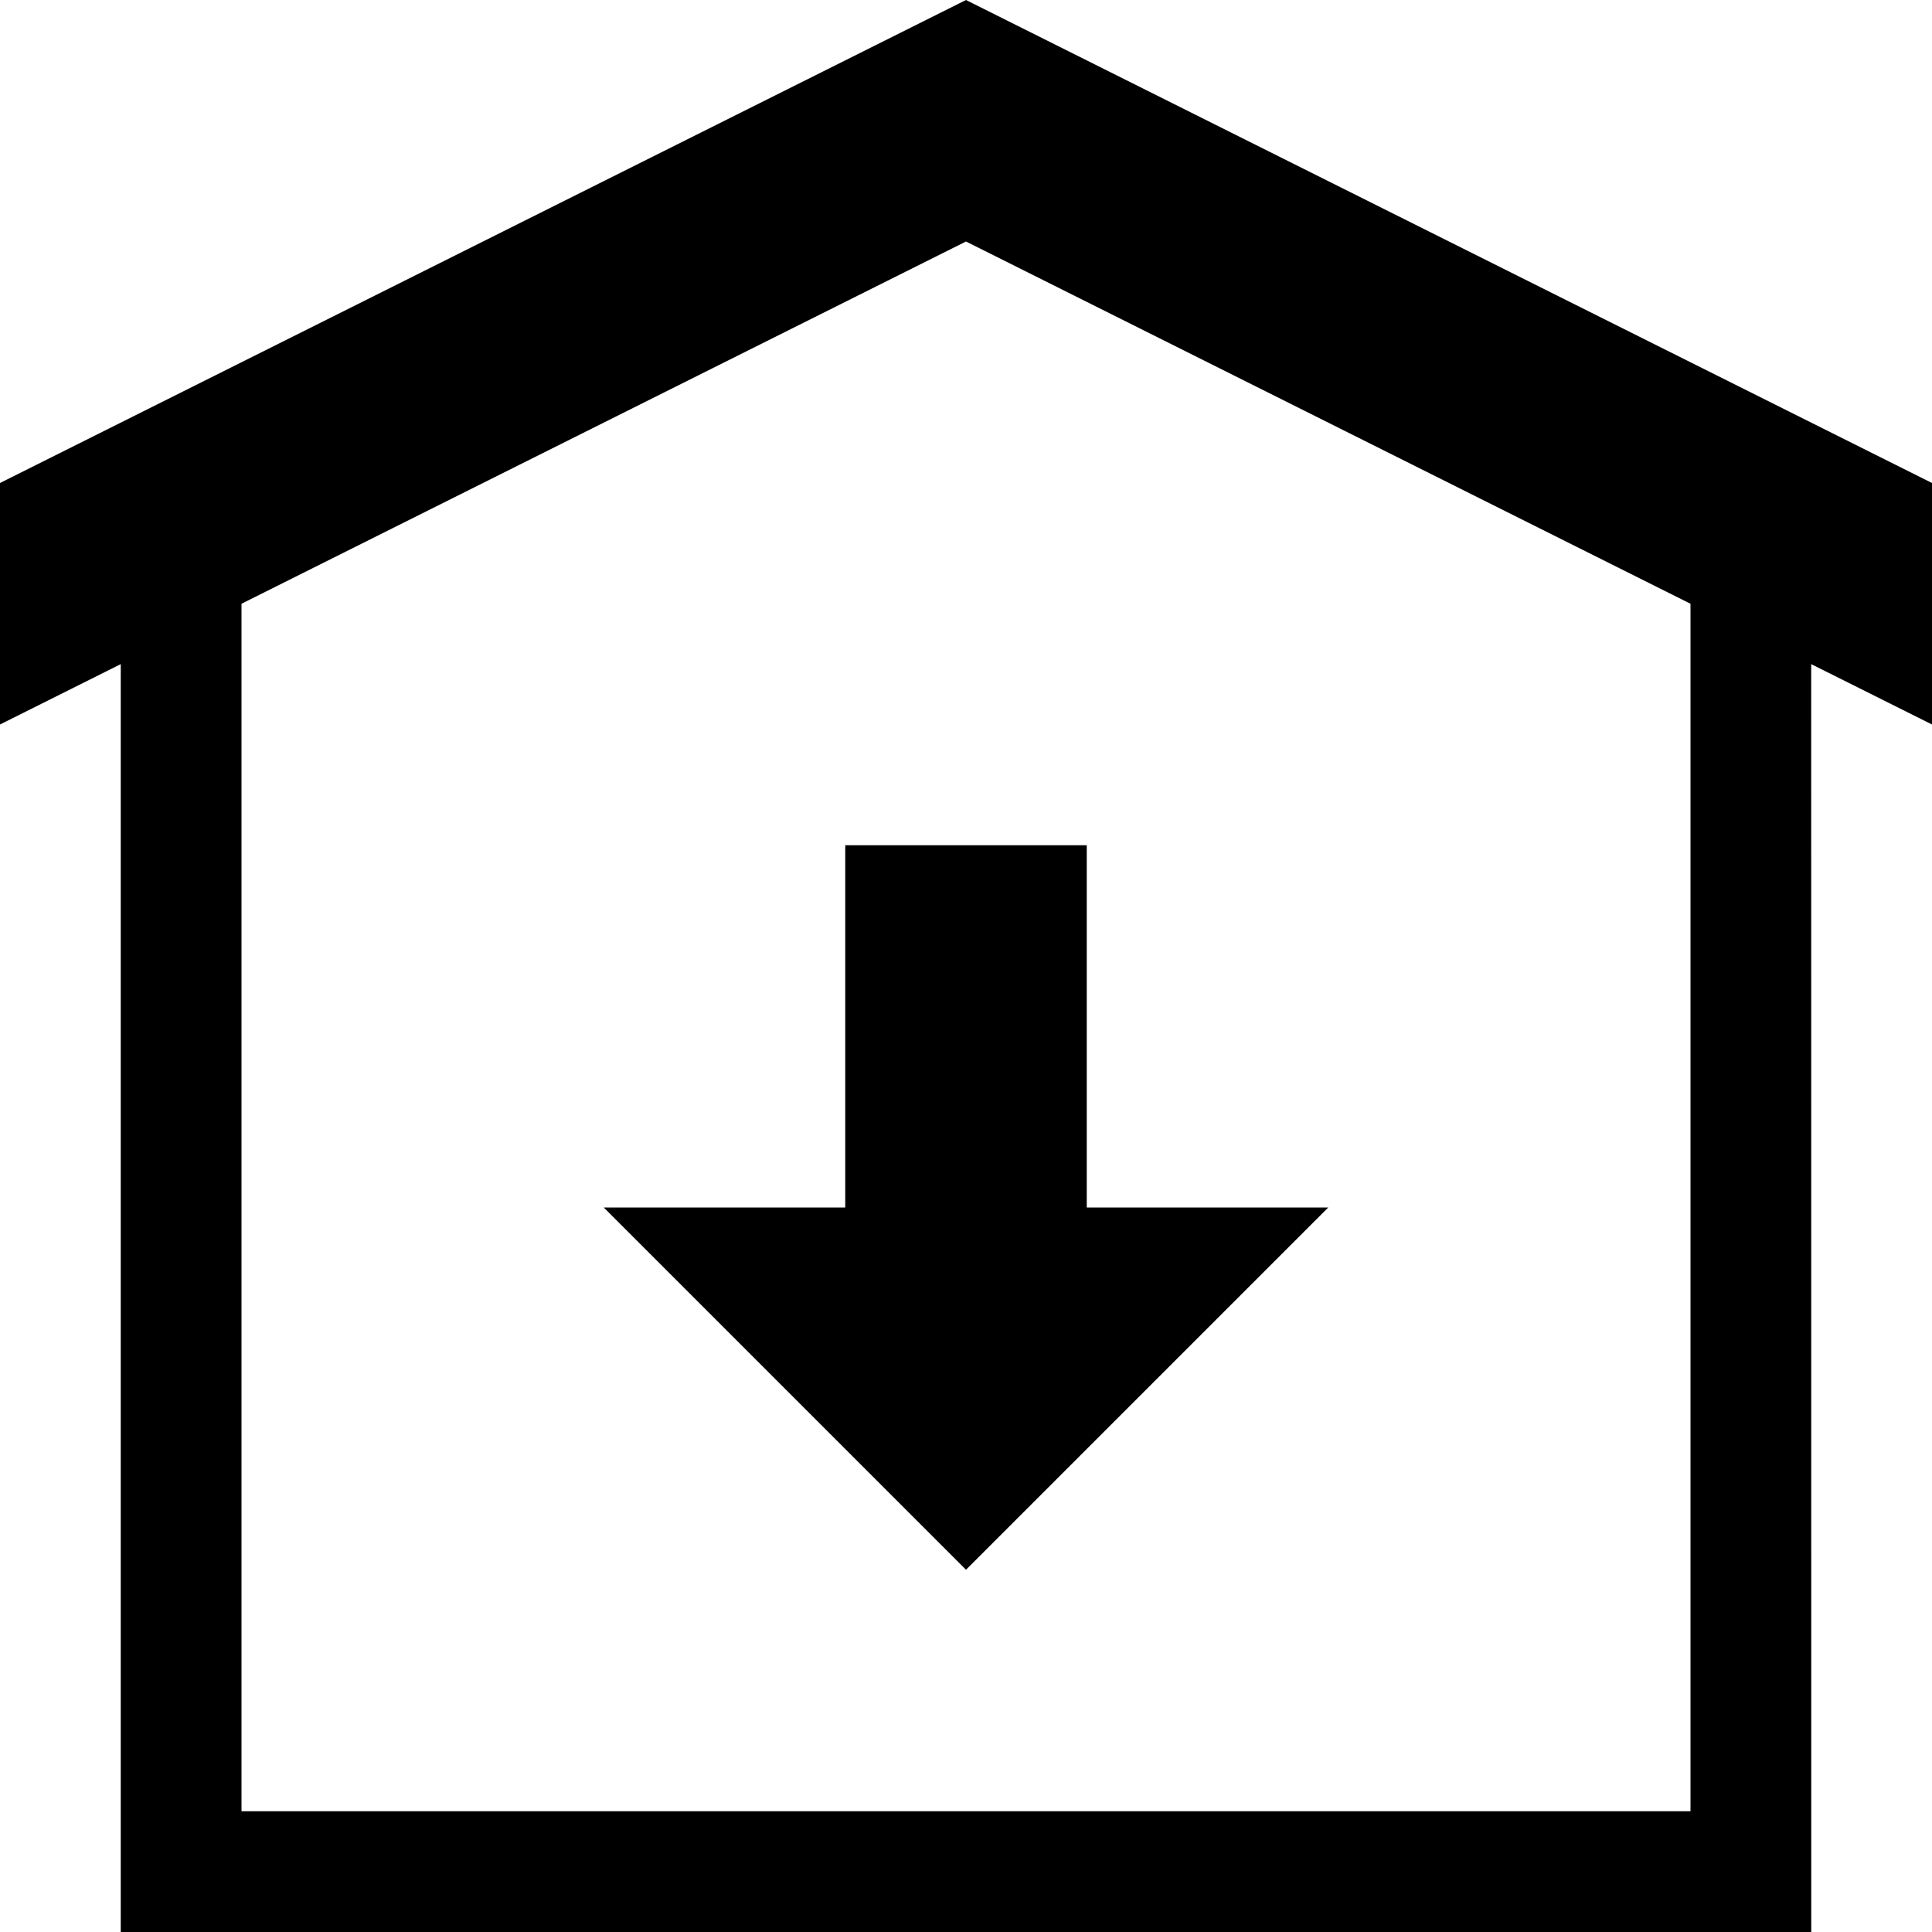 <?xml version="1.0" encoding="UTF-8" standalone="no"?>
<svg
   xmlns:dc="http://purl.org/dc/elements/1.1/"
   xmlns:cc="http://creativecommons.org/ns#"
   xmlns:rdf="http://www.w3.org/1999/02/22-rdf-syntax-ns#"
   xmlns:svg="http://www.w3.org/2000/svg"
   xmlns="http://www.w3.org/2000/svg"
   xmlns:sodipodi="http://sodipodi.sourceforge.net/DTD/sodipodi-0.dtd"
   xmlns:inkscape="http://www.inkscape.org/namespaces/inkscape"
   version="1.1"
   x="0px"
   y="0px"
   width="32px"
   height="32px"
   viewBox="0 0 32 32"
   enable-background="new 0 0 32 32"
   xml:space="preserve"
   id="svg2"
   >

<g id="background">
	<rect fill="none" width="32" height="32"/>
</g>
<g id="home_1_">
	<path d="M32,8L16,0L0,8v4l2-1v21h28l-0.001-21L32,12V8z M28,30H4V10l12-6l12,6V30z"/>
</g>
<g id="loan_1_">
    <path d="M22,20L18,20L18,14L14,14L14,20L10,20L16,26L22,20 z"/>
</g>
</svg>
